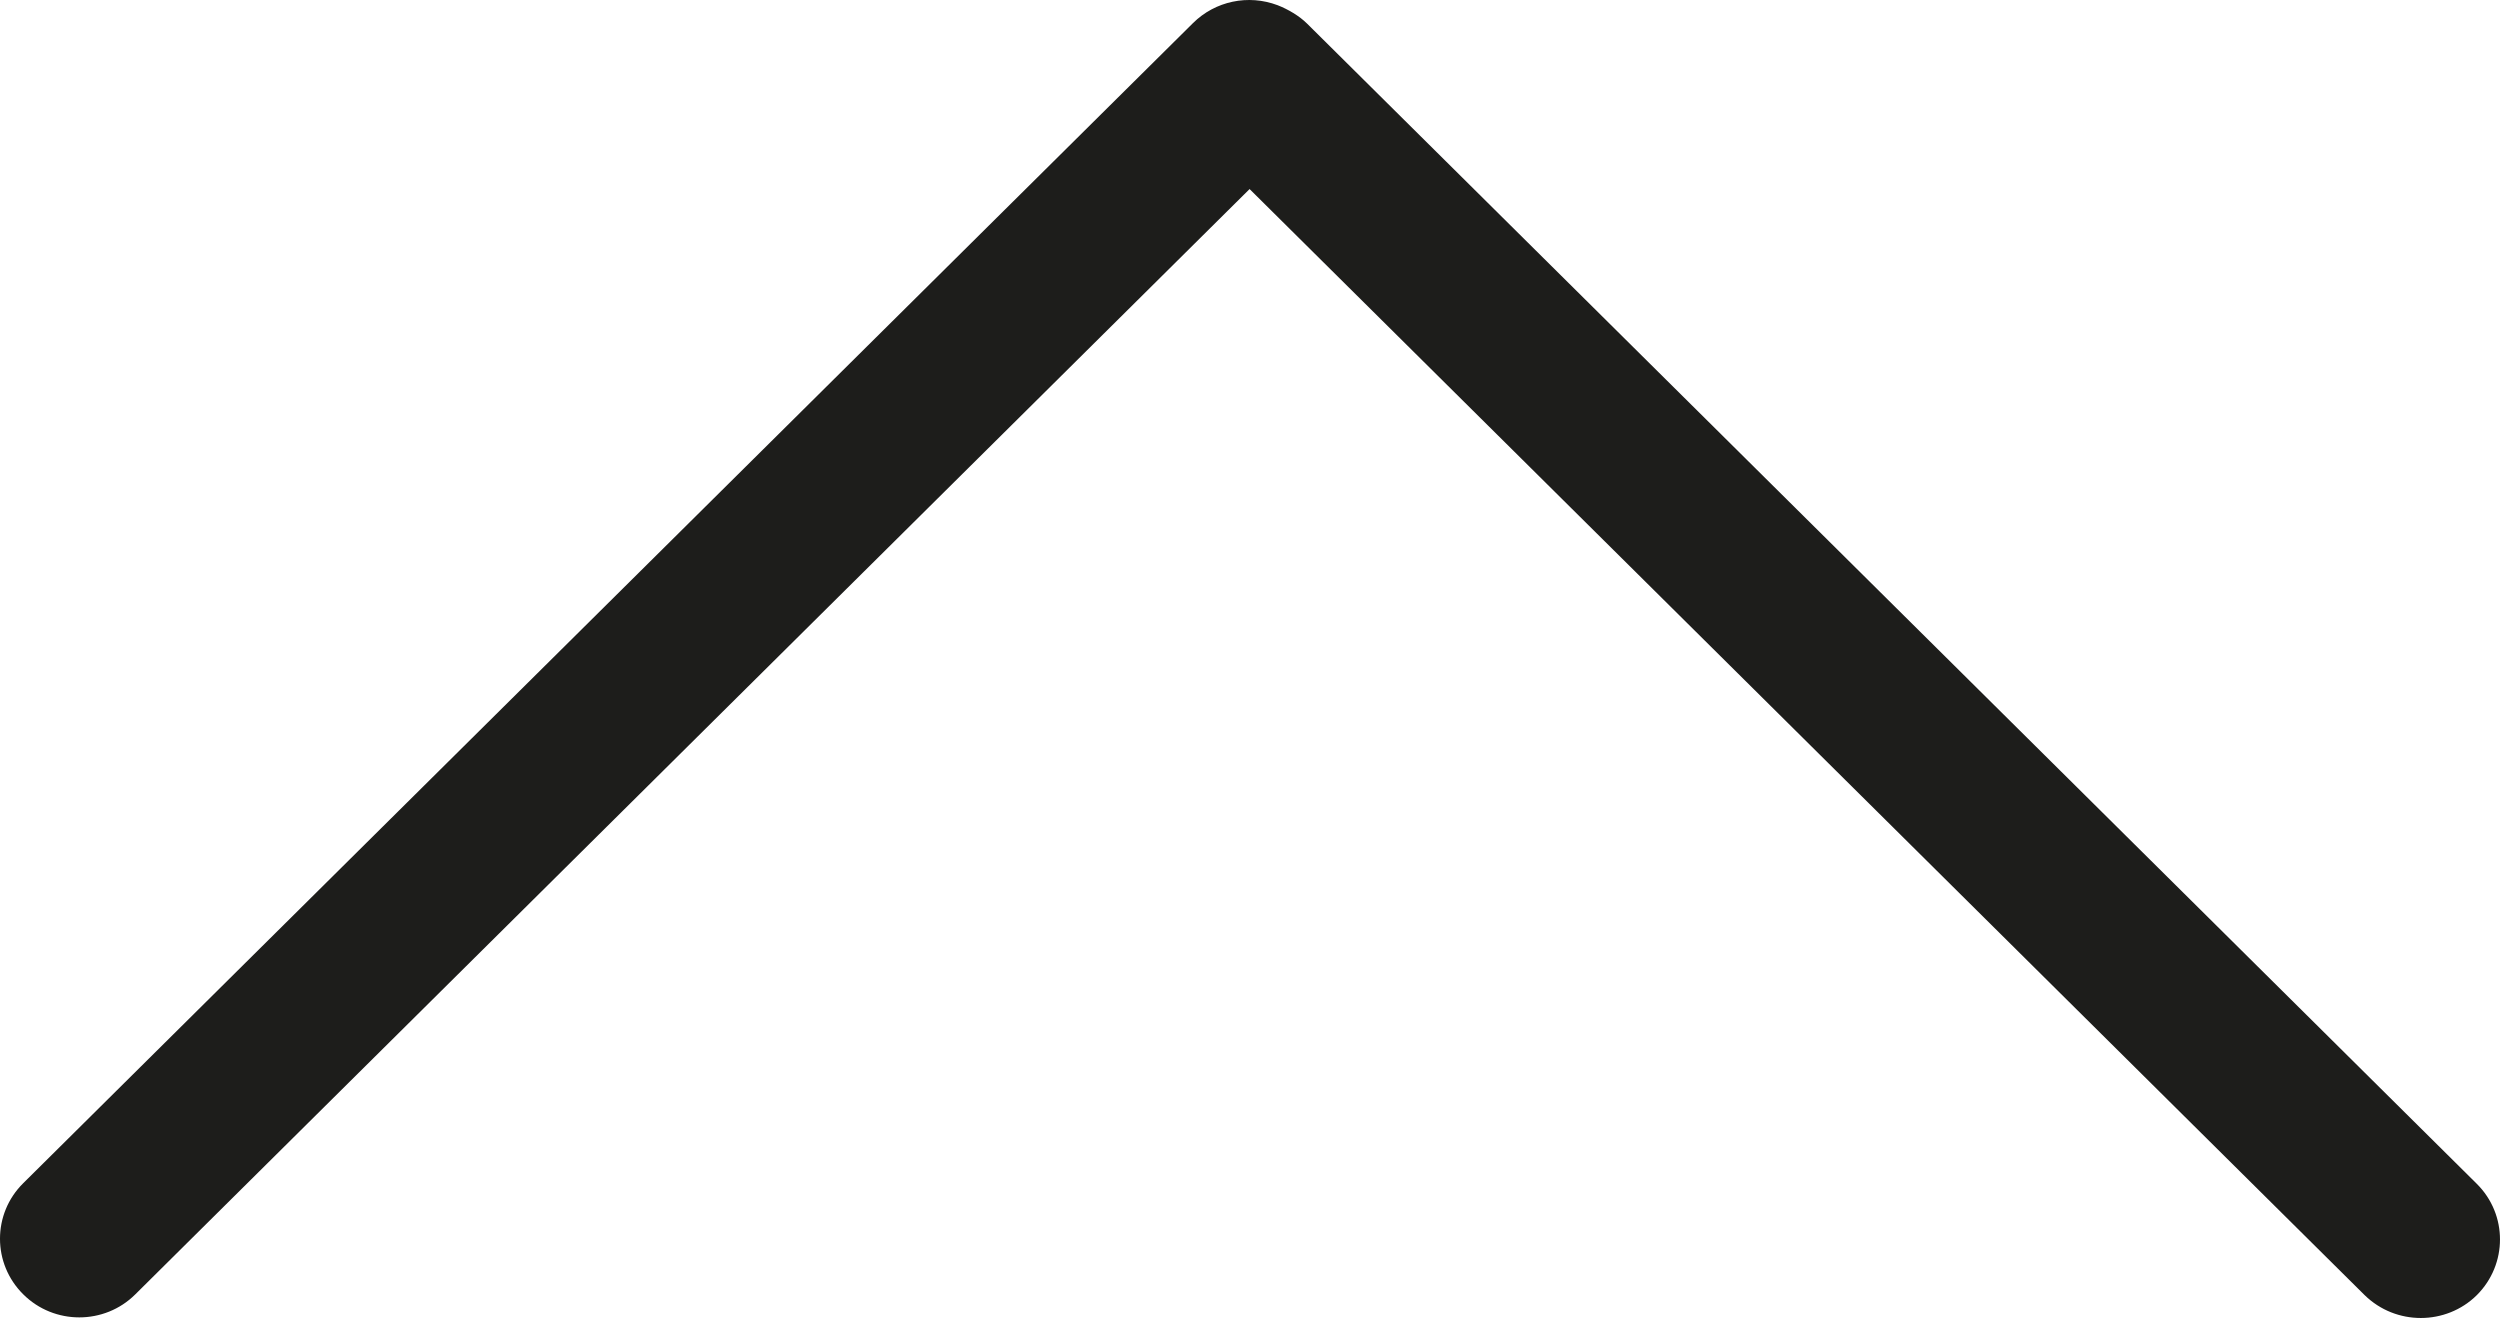 <?xml version="1.0" encoding="UTF-8" standalone="no"?>
<svg
   xmlns:dc="http://purl.org/dc/elements/1.1/"
   xmlns:cc="http://creativecommons.org/ns#"
   xmlns:rdf="http://www.w3.org/1999/02/22-rdf-syntax-ns#"
   xmlns:svg="http://www.w3.org/2000/svg"
   xmlns="http://www.w3.org/2000/svg"
   viewBox="0 0 64.076 33.78"
   height="33.78"
   width="64.076"
   xml:space="preserve"
   version="1.1"
   id="svg2"><defs
     id="defs6" /><g
     transform="matrix(1.25,0,0,-1.25,0.001,35.033)"
     id="g10"><g
       transform="scale(0.1,0.1)"
       id="g12"><path
         id="path14"
         style="fill:#1d1d1b;fill-opacity:1;fill-rule:nonzero;stroke:none"
         d="M 27.73,14.859 256.211,241.5 484.84,14.711 c 3.211,-3.133 7.351,-4.691 11.531,-4.691 4.141,0 8.32,1.559 11.481,4.691 6.328,6.32 6.328,16.52 0,22.809 L 268.012,275.41 c -1.602,1.602 -3.953,2.969 -6.063,3.789 -6.008,2.262 -12.769,0.86 -17.34,-3.668 L 4.77,37.672 c -6.371,-6.281 -6.371,-16.523 0,-22.812 6.32,-6.289 16.641,-6.289 22.961,0 z" /></g></g></svg>